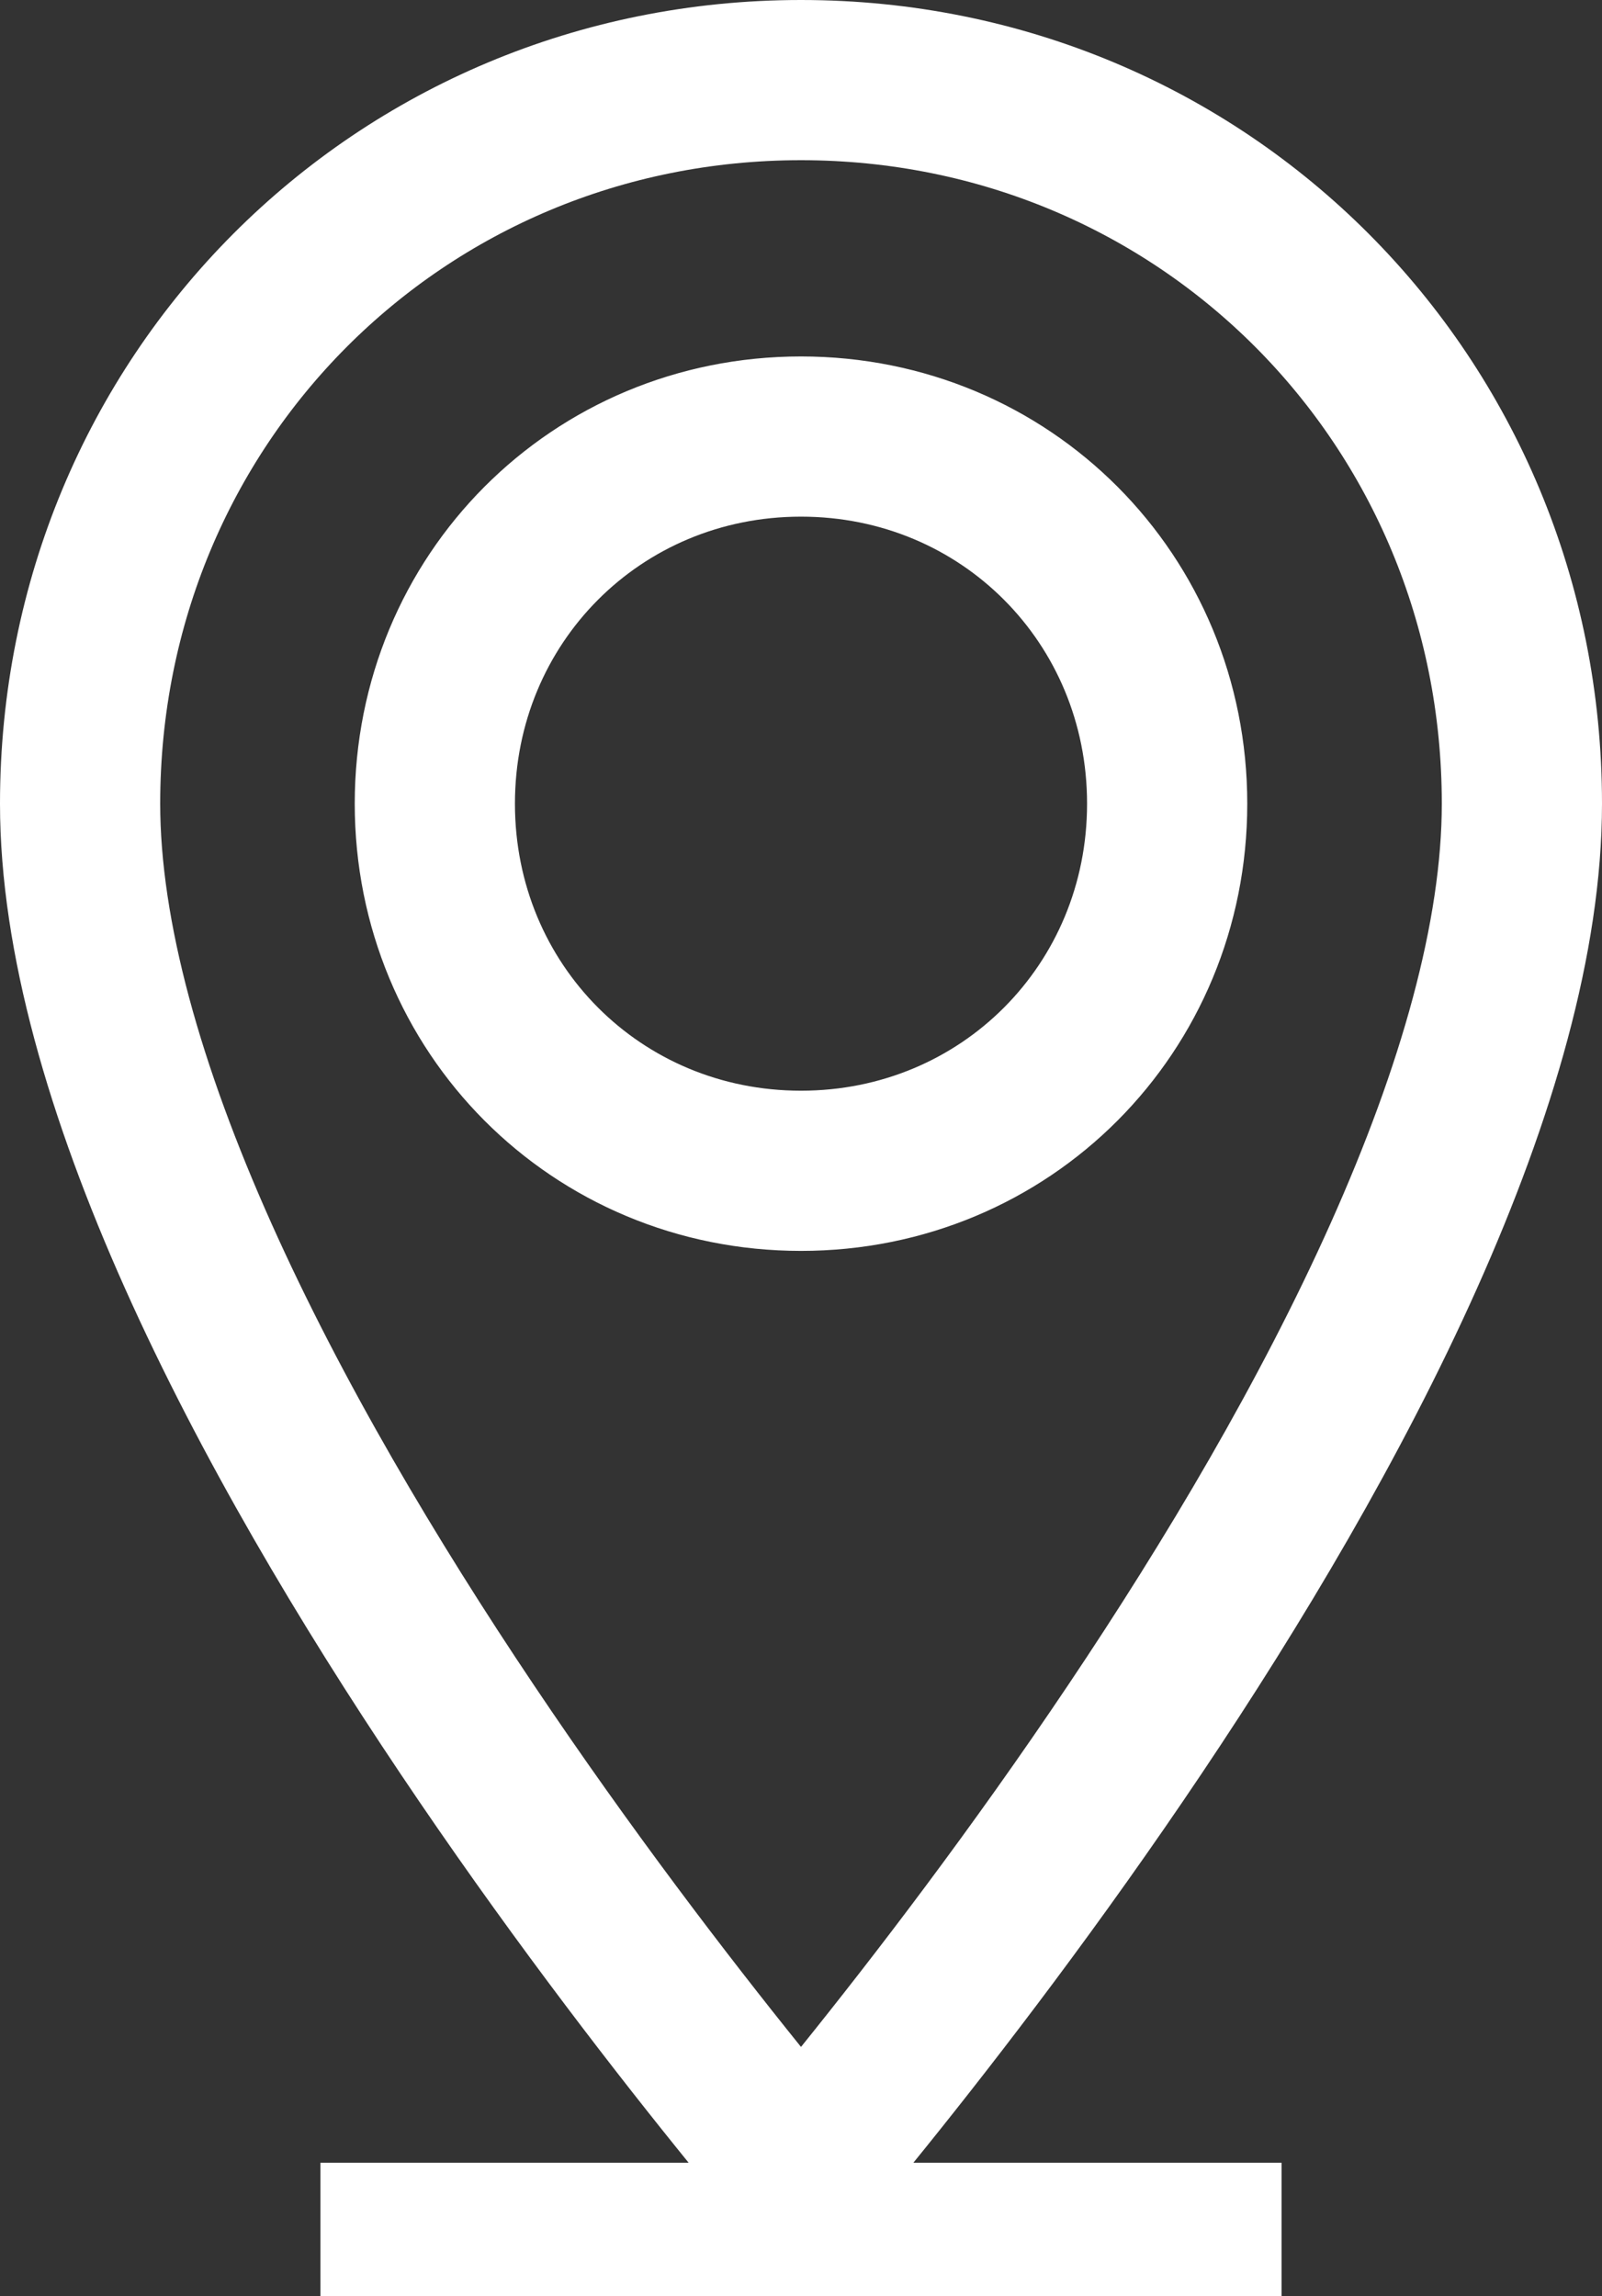 <svg width="30" height="43" viewBox="0 0 30 43" fill="none" xmlns="http://www.w3.org/2000/svg">
<rect x="0" y="0" width="30" height="43" fill="#333333" stroke="none"/>
<g clip-path="url(#clip0)">
<path d="M15 40.697C14.666 40.298 14.27 39.817 13.825 39.264C12.437 37.541 10.59 35.131 8.746 32.382C6.898 29.628 5.073 26.561 3.713 23.521C2.344 20.461 1.5 17.541 1.5 15.05C1.5 7.489 7.476 1.5 15 1.5C22.524 1.5 28.5 7.489 28.5 15.05C28.5 17.541 27.656 20.461 26.287 23.521C24.927 26.561 23.102 29.628 21.254 32.382C19.41 35.131 17.563 37.541 16.175 39.264C15.73 39.817 15.334 40.298 15 40.697ZM8.143 15.05C8.143 18.884 11.167 21.925 15 21.925C18.833 21.925 21.857 18.884 21.857 15.05C21.857 11.216 18.833 8.175 15 8.175C11.167 8.175 8.143 11.216 8.143 15.05Z" stroke="white" stroke-width="3"/>
<path d="M6 42H24" stroke="white" stroke-width="3"/>
</g>
<defs>
<clipPath id="clip0">
<rect width="30" height="43" fill="white"/>
</clipPath>
</defs>
</svg>
